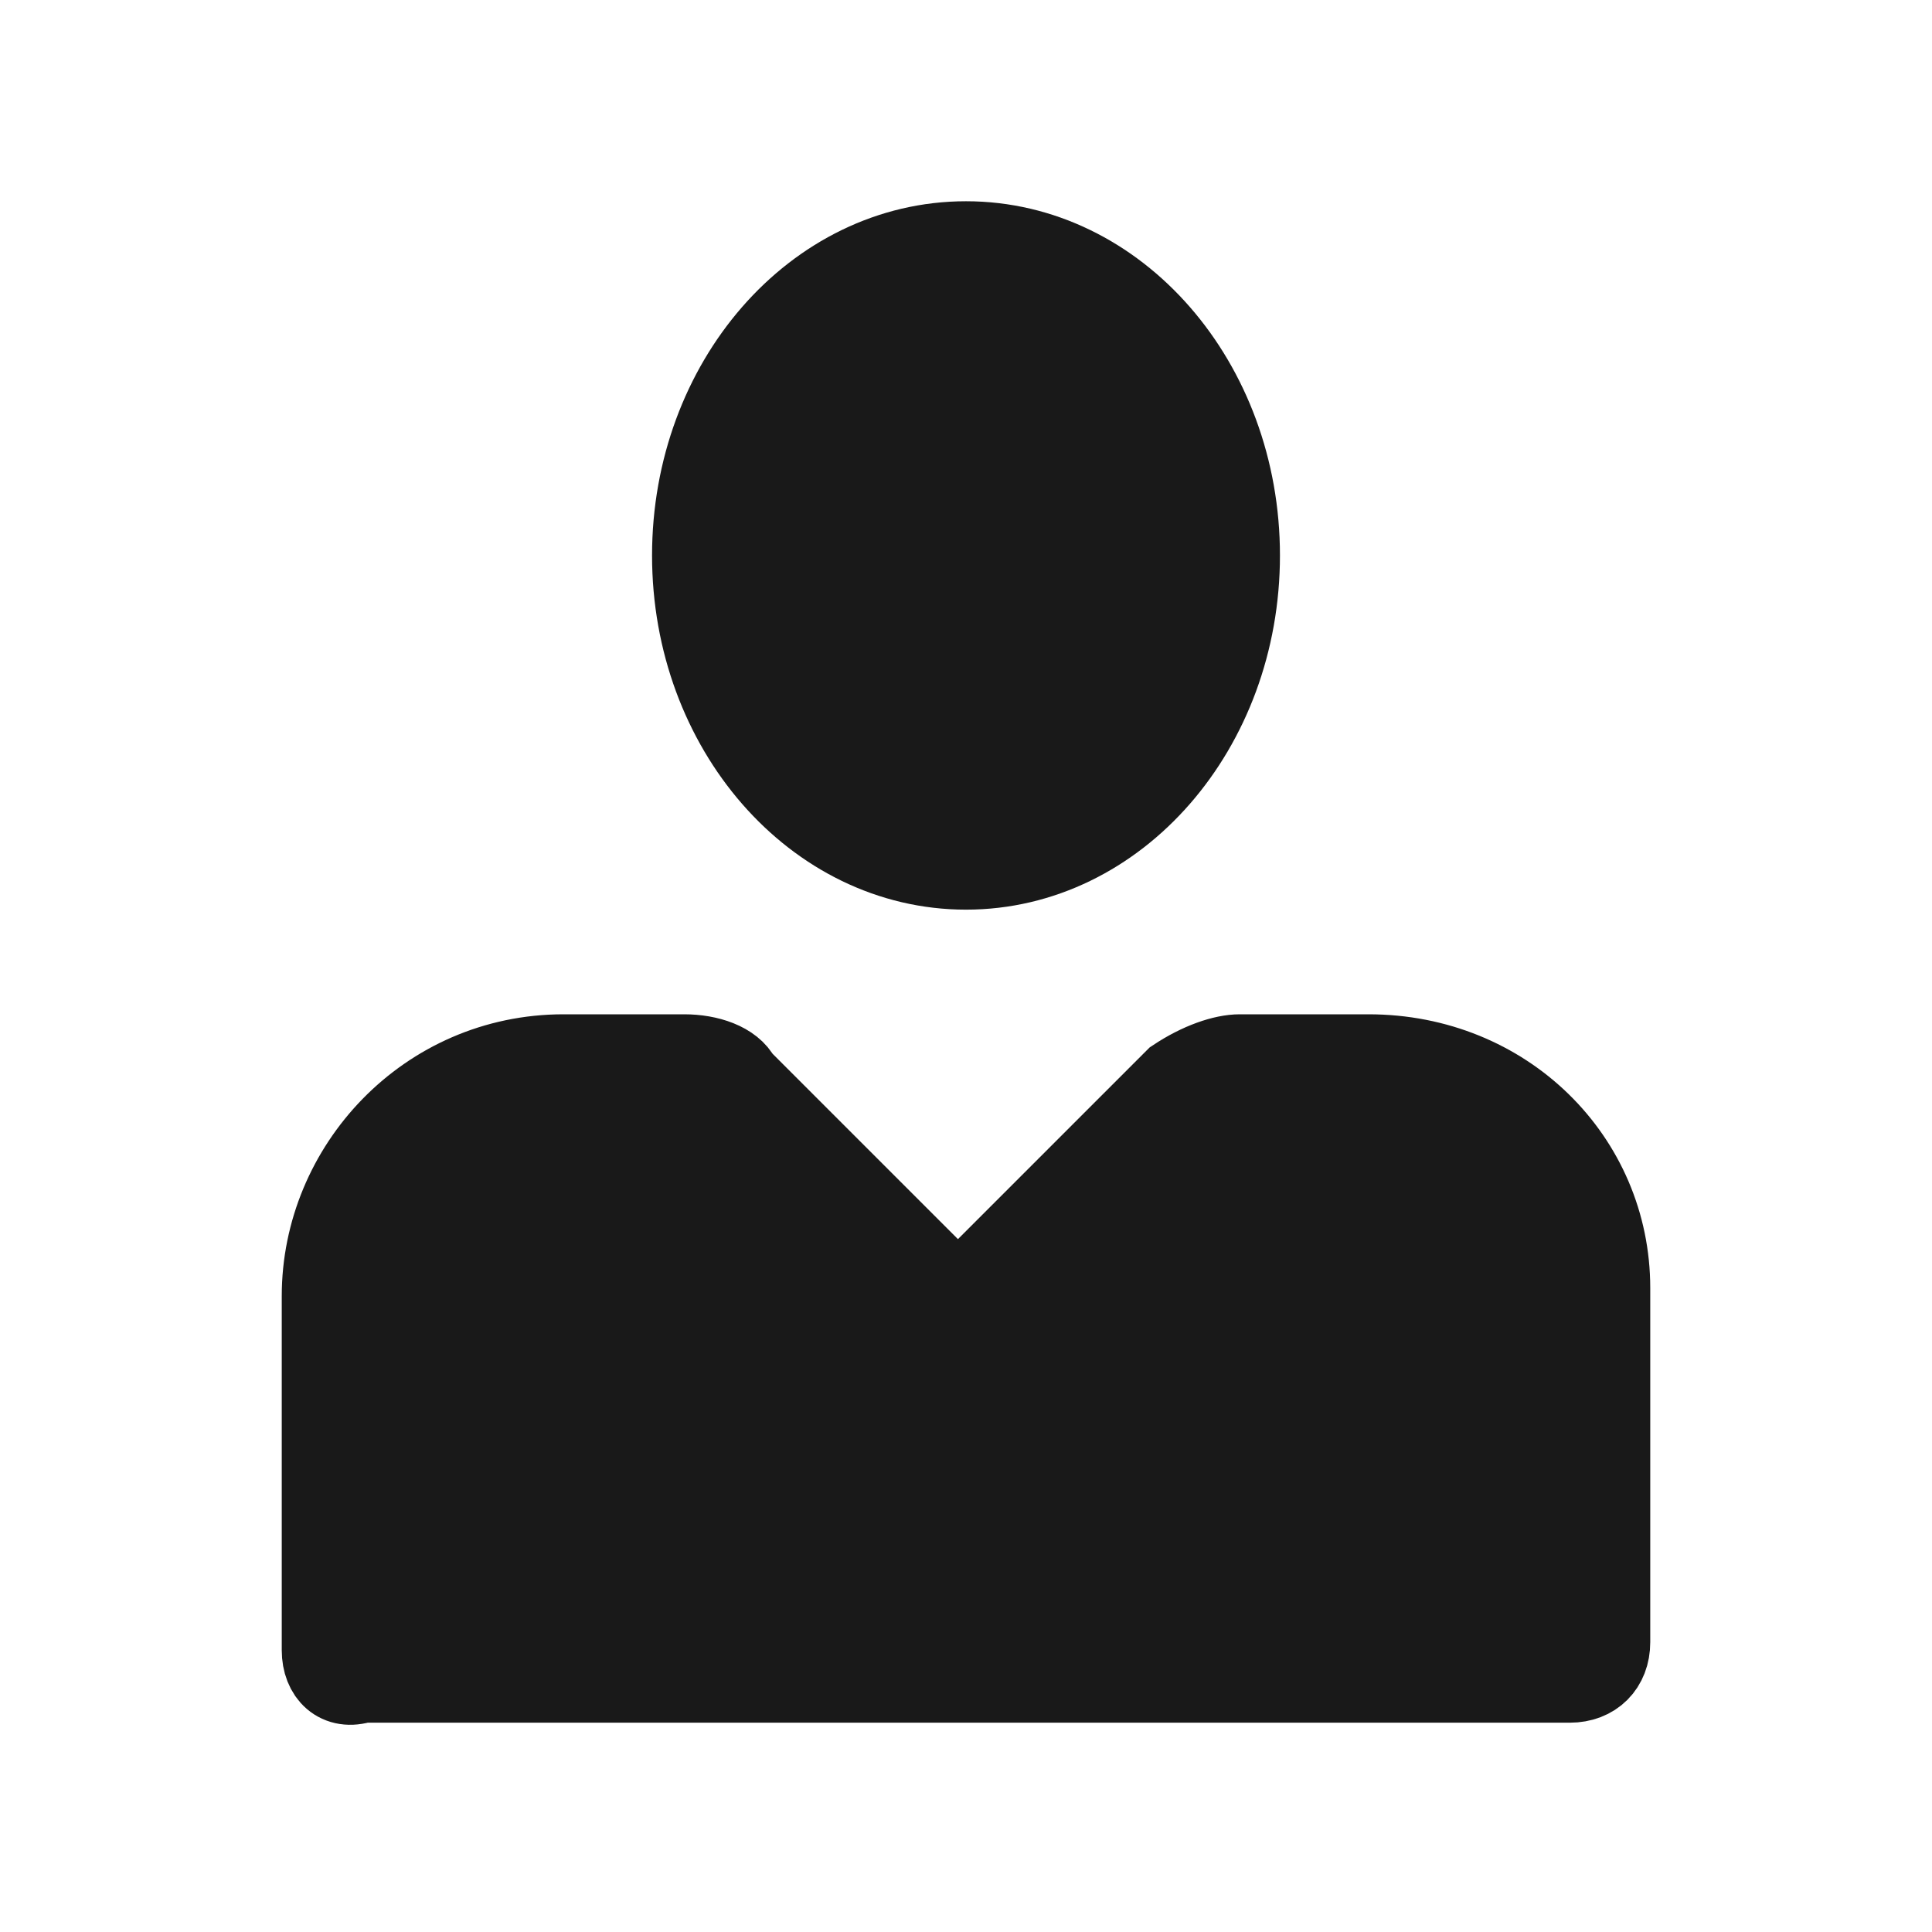 <svg width="24" height="24" viewBox="0 0 24 24" fill="none" xmlns="http://www.w3.org/2000/svg">
<path d="M15.4 13.1H17C18.7 13.1 20 14.4 20 16V20.4C20 20.7 19.8 20.9 19.5 20.9H4.5C4.2 21 4 20.8 4 20.5V16.1C4 14.5 5.3 13.1 7 13.1H8.5C8.8 13.1 9.1 13.2 9.2 13.4L11.7 15.9C11.8 16 12 16 12.1 15.9L14.6 13.4C14.9 13.2 15.2 13.1 15.4 13.1Z" fill="#191919" stroke="#191919" stroke-miterlimit="10"/>
<path d="M12 10.8C13.878 10.8 15.4 9.054 15.4 6.9C15.4 4.746 13.878 3 12 3C10.122 3 8.6 4.746 8.6 6.9C8.6 9.054 10.122 10.8 12 10.8Z" fill="#191919" stroke="#191919" stroke-miterlimit="10"/>
</svg>
